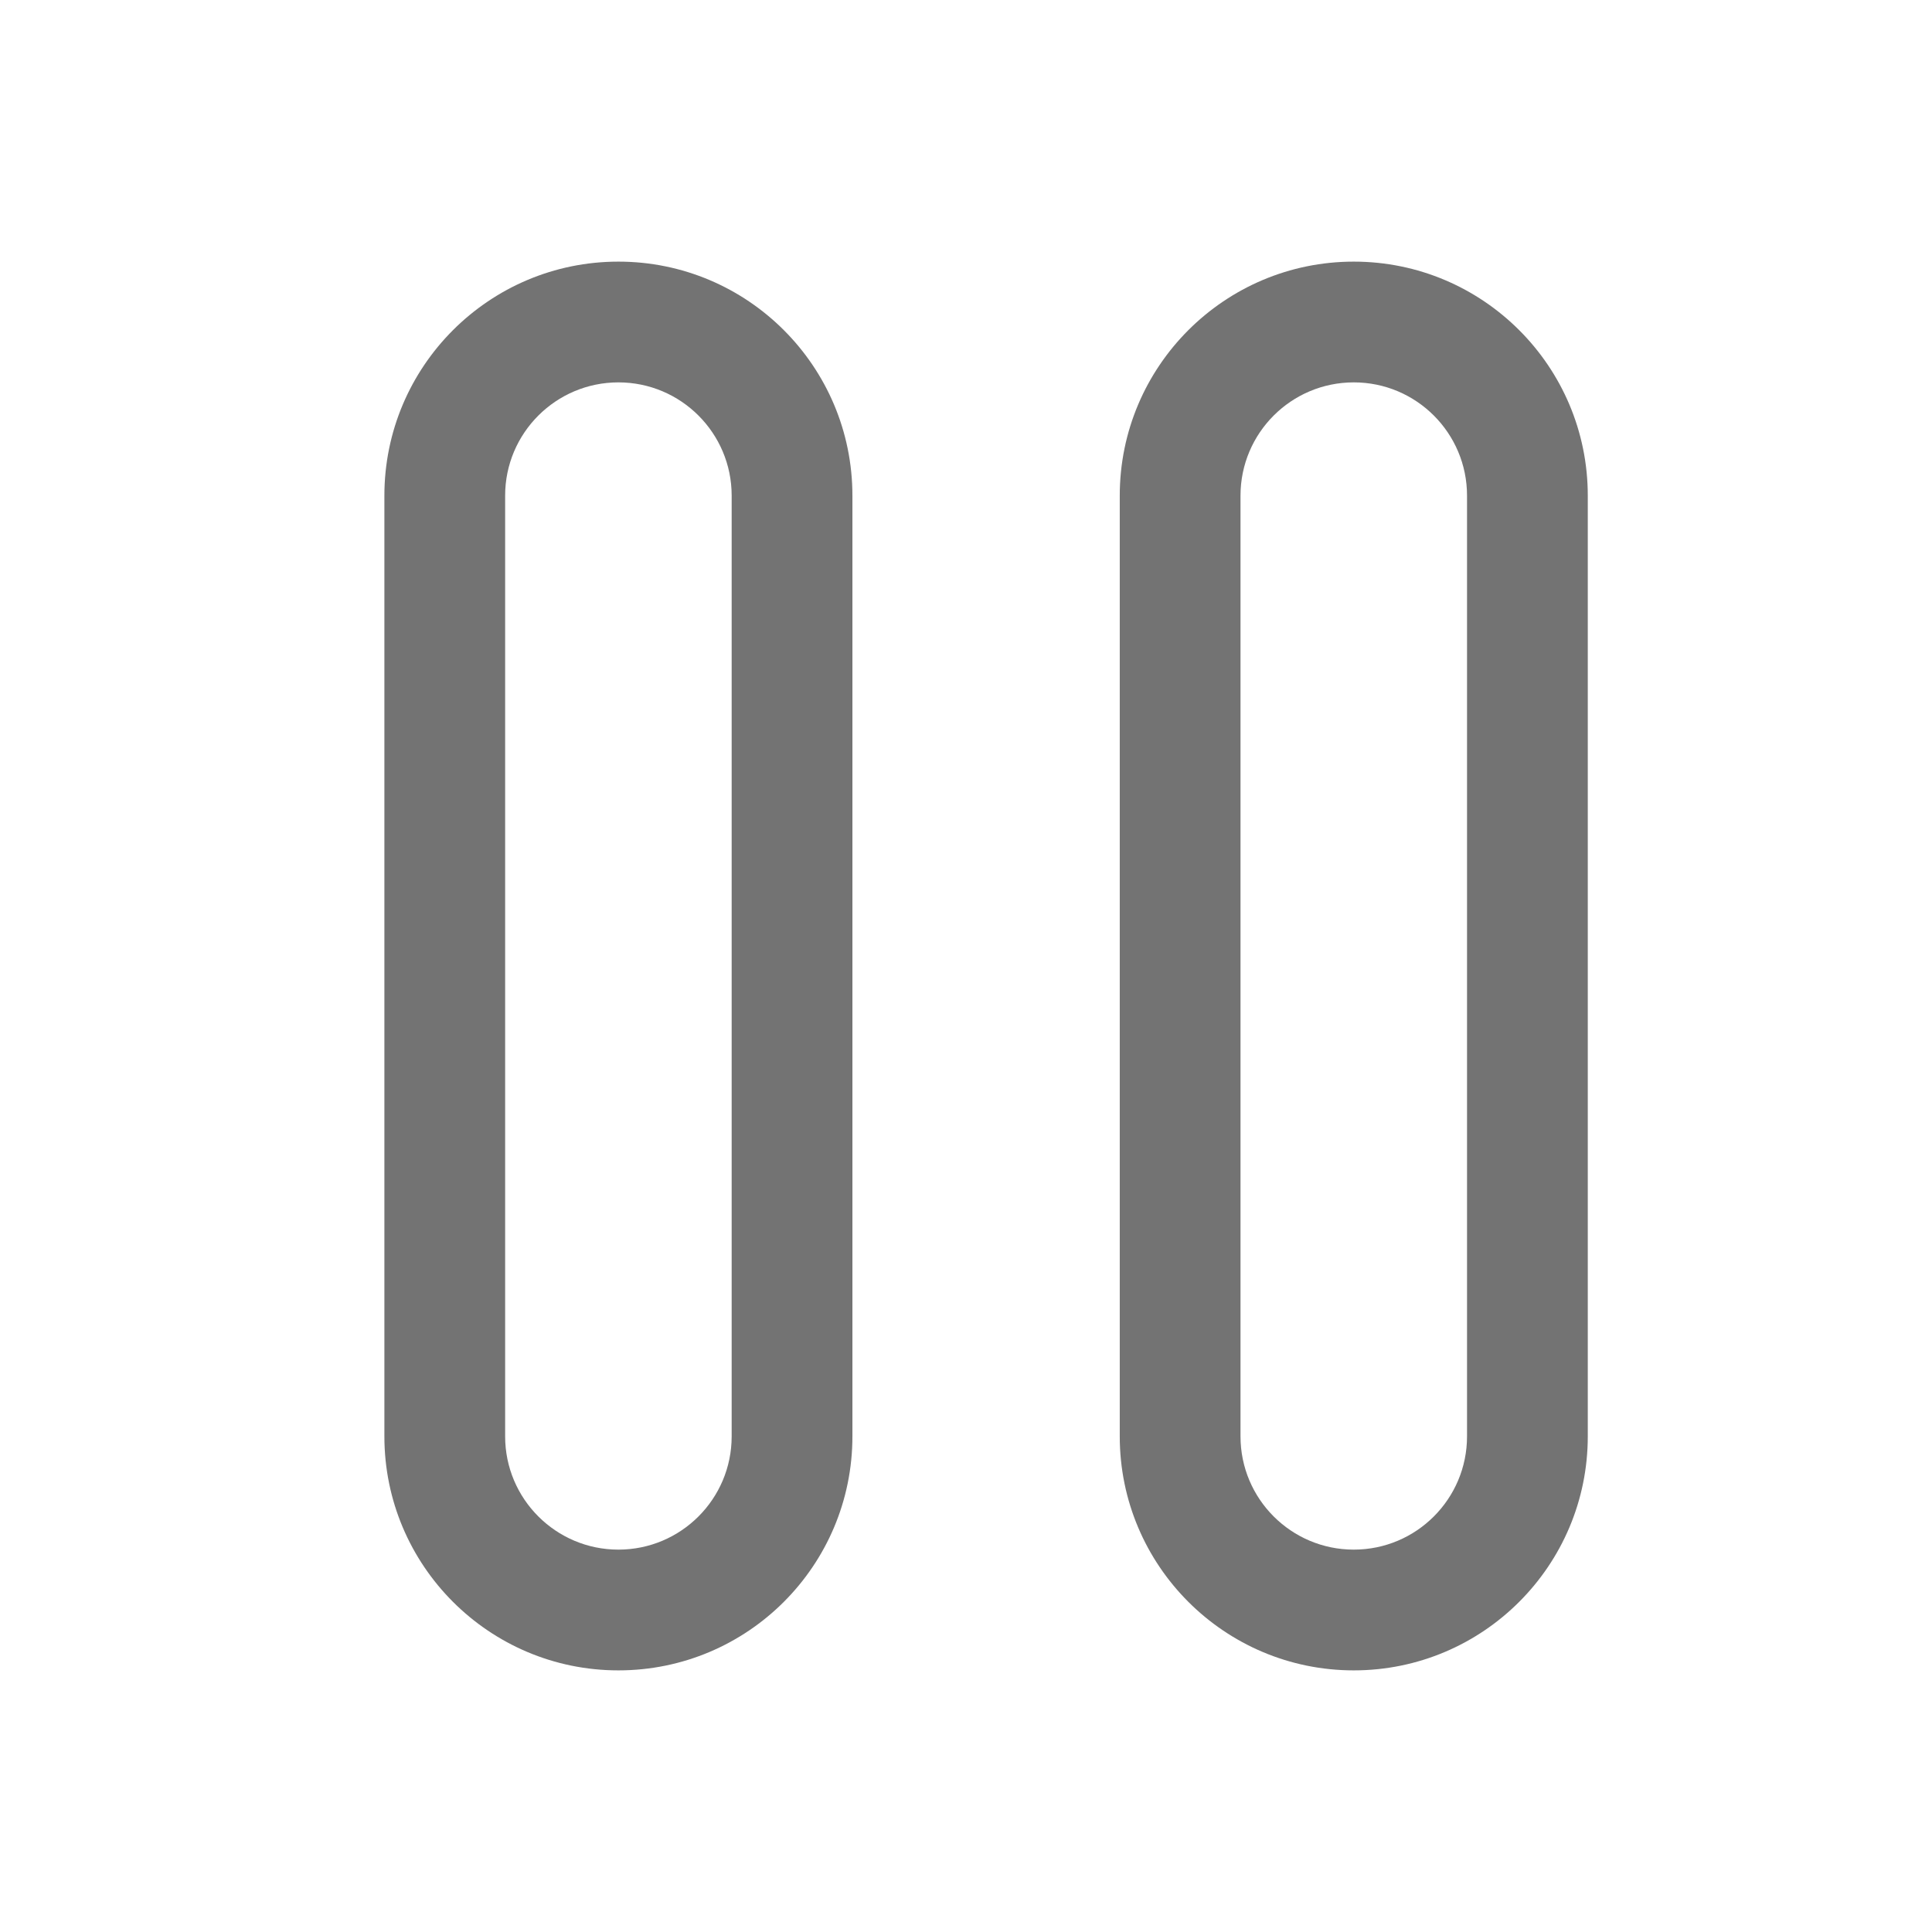 <svg width="24" height="24" viewBox="0 0 24 24" fill="none" xmlns="http://www.w3.org/2000/svg">
<path fill-rule="evenodd" clip-rule="evenodd" d="M7.682 4.75C6.906 4.75 6.275 5.38 6.275 6.157V17.843C6.275 18.62 6.906 19.25 7.682 19.25C8.459 19.25 9.089 18.62 9.089 17.843V6.157C9.089 5.38 8.459 4.75 7.682 4.75ZM4.775 6.157C4.775 4.552 6.077 3.25 7.682 3.25C9.288 3.25 10.589 4.552 10.589 6.157V17.843C10.589 19.448 9.288 20.75 7.682 20.75C6.077 20.75 4.775 19.448 4.775 17.843V6.157Z" fill="#737373"/>
<path fill-rule="evenodd" clip-rule="evenodd" d="M16.817 4.75C16.04 4.75 15.41 5.38 15.41 6.157V17.843C15.41 18.62 16.04 19.25 16.817 19.25C17.594 19.25 18.224 18.62 18.224 17.843V6.157C18.224 5.38 17.594 4.75 16.817 4.75ZM13.91 6.157C13.91 4.552 15.212 3.25 16.817 3.25C18.422 3.25 19.724 4.552 19.724 6.157V17.843C19.724 19.448 18.422 20.75 16.817 20.75C15.212 20.75 13.91 19.448 13.91 17.843V6.157Z" fill="#737373"/>
</svg>
